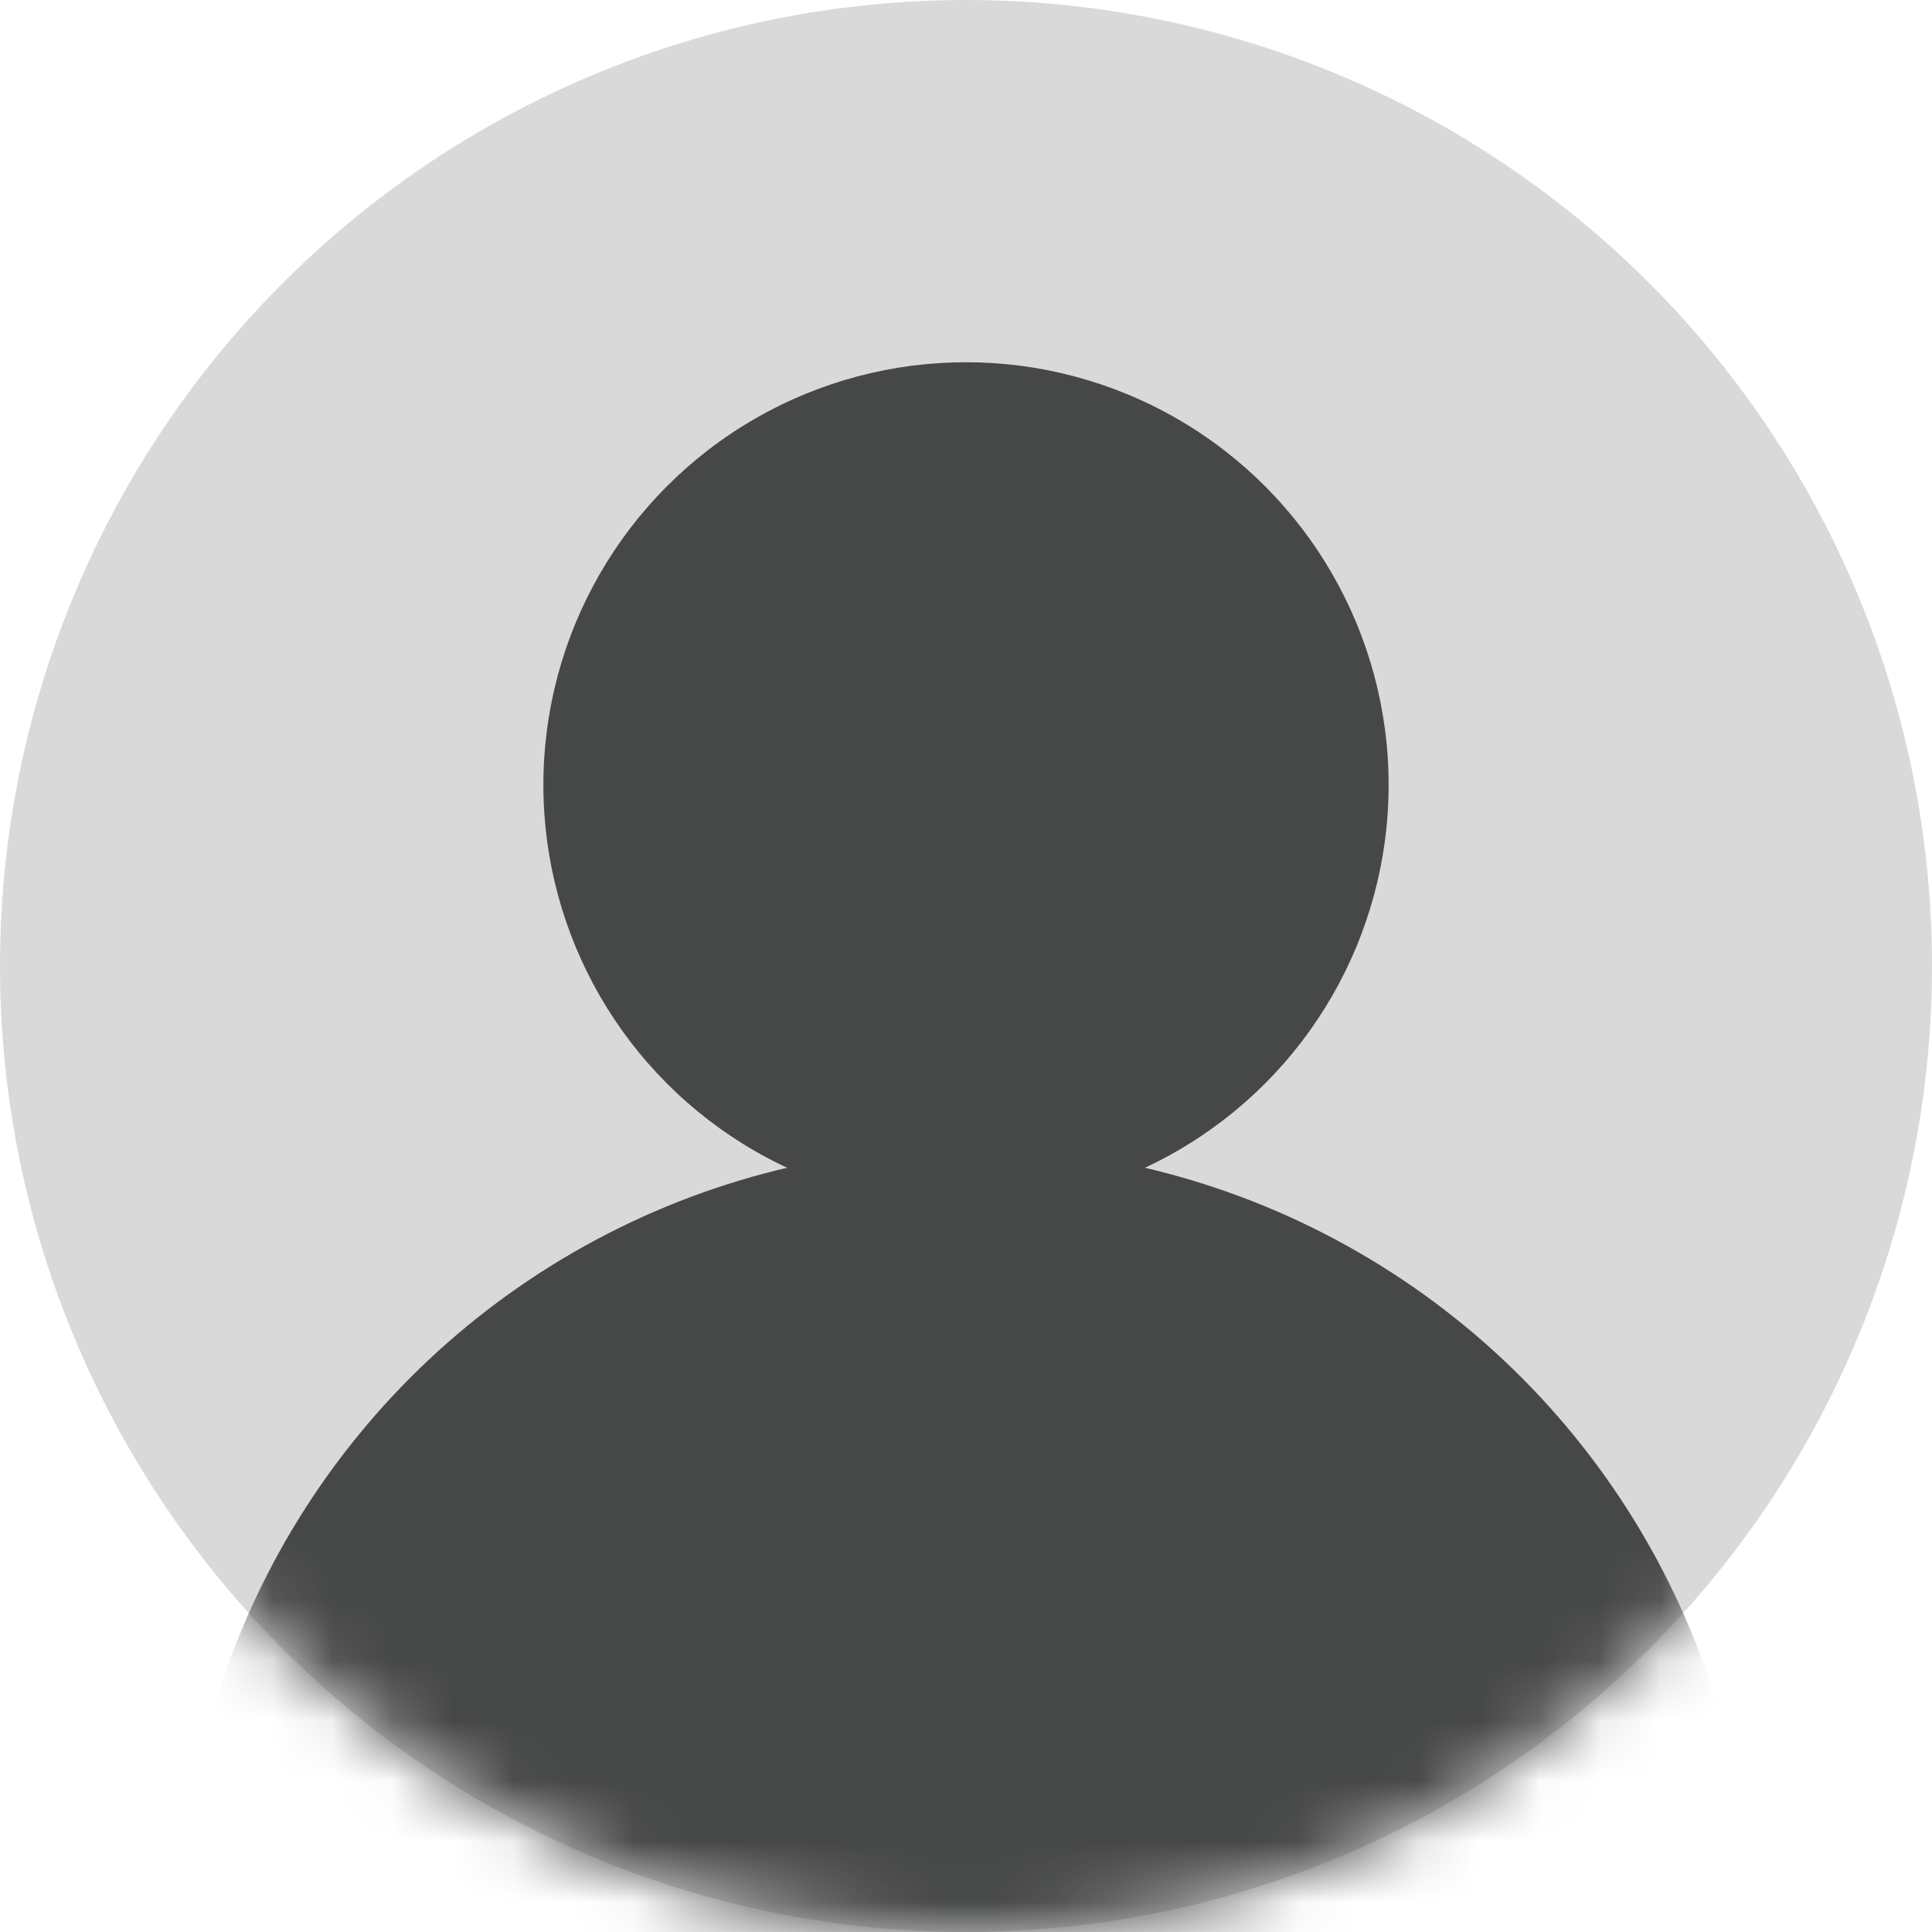 <svg width="32" height="32" viewBox="0 0 32 32" fill="none" xmlns="http://www.w3.org/2000/svg">
<circle cx="16" cy="16" r="16" fill="#D9D9D9"/>
<mask id="mask0_119_1226" style="mask-type:alpha" maskUnits="userSpaceOnUse" x="0" y="0" width="32" height="32">
<circle cx="16" cy="16" r="16" fill="#D9D9D9"/>
</mask>
<g mask="url(#mask0_119_1226)">
<circle cx="16" cy="13" r="7" fill="#464747"/>
<circle cx="16" cy="32" r="13" fill="#464747"/>
</g>
</svg>
